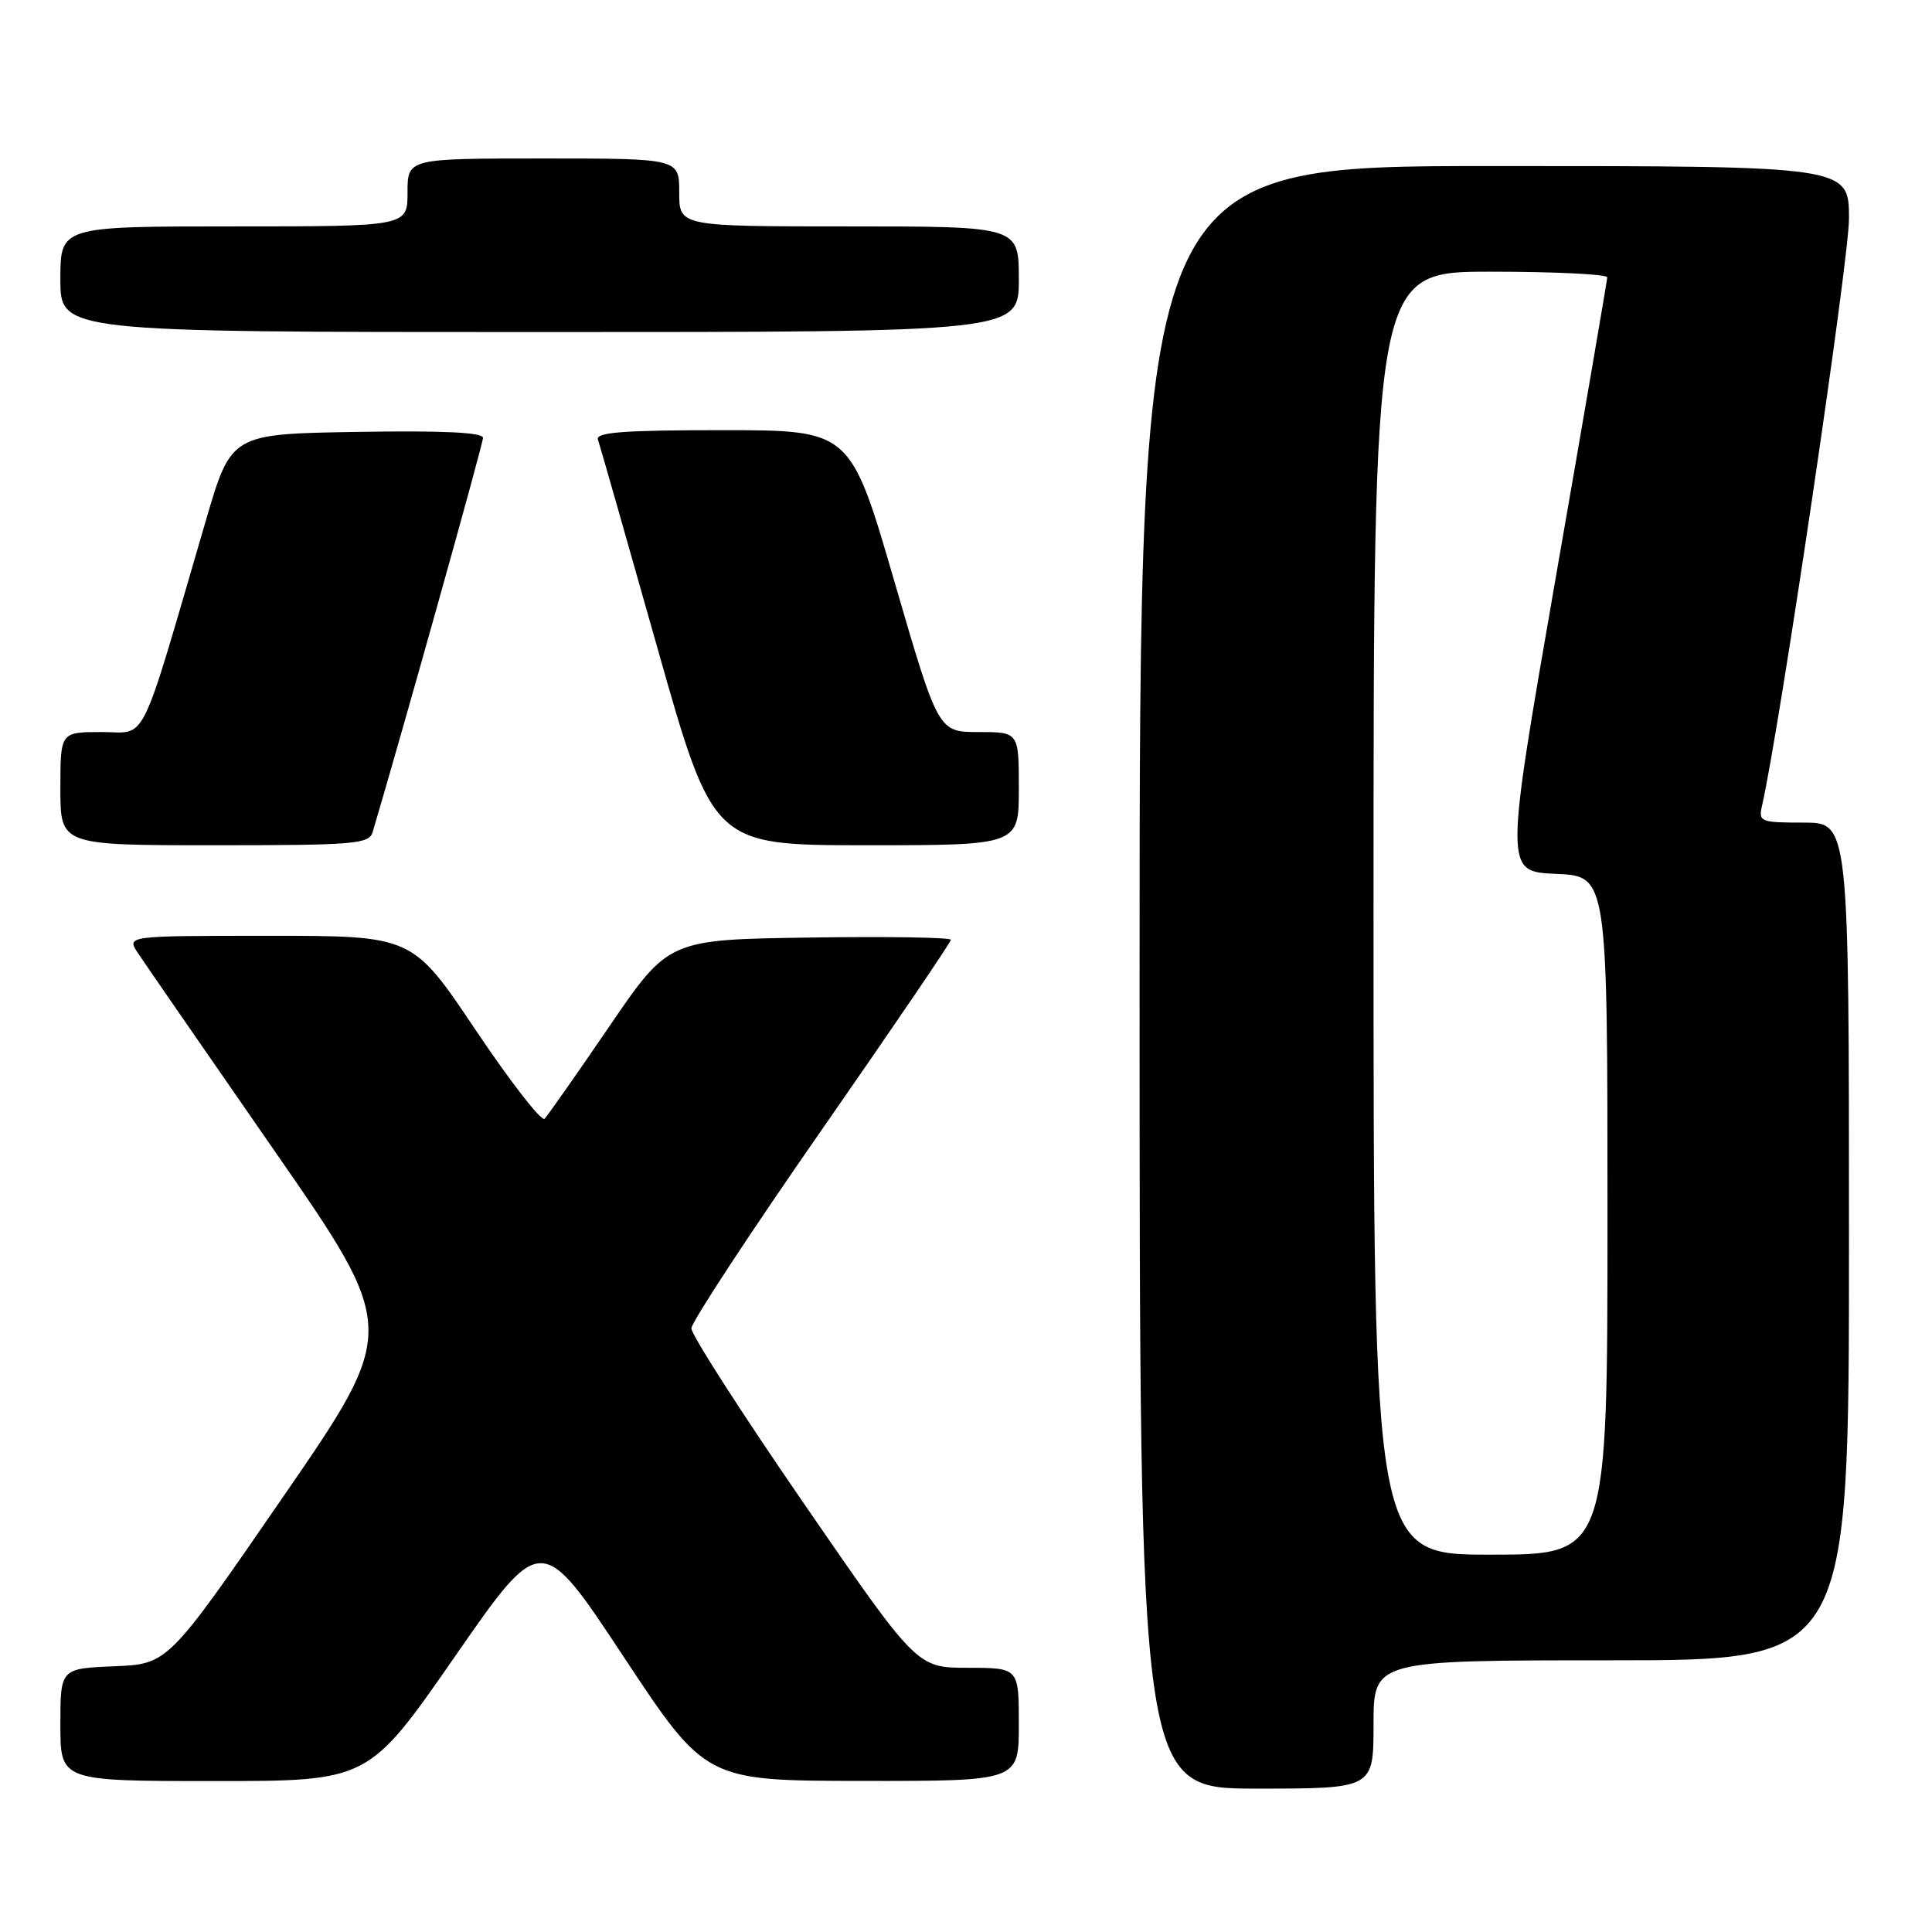 <?xml version="1.0" encoding="UTF-8" standalone="no"?>
<!DOCTYPE svg PUBLIC "-//W3C//DTD SVG 1.1//EN" "http://www.w3.org/Graphics/SVG/1.1/DTD/svg11.dtd" >
<svg xmlns="http://www.w3.org/2000/svg" xmlns:xlink="http://www.w3.org/1999/xlink" version="1.1" viewBox="0 0 256 256">
 <g >
 <path fill="currentColor"
d=" M 182.00 228.50 C 182.00 220.00 182.00 220.00 213.50 220.00 C 245.00 220.00 245.00 220.00 245.00 164.50 C 245.00 109.00 245.00 109.00 238.98 109.00 C 233.25 109.00 232.99 108.89 233.48 106.75 C 235.79 96.64 245.00 34.48 245.00 28.99 C 245.00 22.00 245.00 22.00 198.00 22.00 C 151.00 22.00 151.00 22.00 151.00 129.50 C 151.00 237.00 151.00 237.00 166.50 237.00 C 182.00 237.00 182.00 237.00 182.00 228.50 Z  M 60.27 219.51 C 71.72 203.01 71.72 203.01 82.61 219.49 C 93.50 235.96 93.50 235.96 114.25 235.98 C 135.00 236.00 135.00 236.00 135.00 228.50 C 135.00 221.00 135.00 221.00 128.25 220.99 C 121.50 220.99 121.50 220.99 106.54 199.25 C 98.31 187.30 91.59 176.84 91.61 176.01 C 91.63 175.18 99.37 163.39 108.82 149.80 C 118.27 136.22 126.00 124.84 126.00 124.53 C 126.00 124.21 117.58 124.08 107.29 124.23 C 88.59 124.50 88.59 124.50 80.74 136.00 C 76.43 142.32 72.56 147.83 72.16 148.24 C 71.75 148.65 67.64 143.36 63.03 136.49 C 54.66 124.00 54.66 124.00 35.71 124.00 C 16.77 124.00 16.77 124.00 18.25 126.25 C 19.07 127.49 27.17 139.22 36.26 152.33 C 52.79 176.16 52.79 176.16 37.52 198.33 C 22.26 220.50 22.26 220.50 15.13 220.79 C 8.00 221.09 8.00 221.09 8.00 228.54 C 8.00 236.00 8.00 236.00 28.41 236.00 C 48.83 236.00 48.83 236.00 60.27 219.51 Z  M 49.38 110.25 C 53.43 96.60 64.00 58.83 64.00 58.02 C 64.00 57.29 58.67 57.04 47.32 57.23 C 30.63 57.50 30.63 57.50 27.27 69.00 C 18.31 99.64 19.61 97.00 13.47 97.00 C 8.00 97.00 8.00 97.00 8.00 104.50 C 8.00 112.00 8.00 112.00 28.43 112.00 C 47.03 112.00 48.91 111.84 49.38 110.25 Z  M 135.00 104.50 C 135.00 97.00 135.00 97.00 129.66 97.00 C 124.32 97.00 124.32 97.00 118.50 77.00 C 112.68 57.00 112.68 57.00 95.73 57.00 C 82.61 57.00 78.89 57.28 79.23 58.25 C 79.47 58.94 83.00 71.31 87.08 85.75 C 94.50 111.99 94.50 111.99 114.75 112.00 C 135.00 112.00 135.00 112.00 135.00 104.50 Z  M 135.00 37.00 C 135.00 30.00 135.00 30.00 112.50 30.00 C 90.00 30.00 90.00 30.00 90.00 25.50 C 90.00 21.00 90.00 21.00 72.00 21.00 C 54.00 21.00 54.00 21.00 54.00 25.50 C 54.00 30.00 54.00 30.00 31.00 30.00 C 8.00 30.00 8.00 30.00 8.00 37.00 C 8.00 44.00 8.00 44.00 71.50 44.00 C 135.00 44.00 135.00 44.00 135.00 37.00 Z  M 182.00 121.00 C 182.00 36.00 182.00 36.00 197.50 36.00 C 206.03 36.00 212.99 36.34 212.97 36.75 C 212.95 37.16 209.89 55.05 206.15 76.50 C 199.37 115.50 199.37 115.50 206.18 115.79 C 213.00 116.09 213.00 116.09 213.00 161.04 C 213.00 206.00 213.00 206.00 197.50 206.00 C 182.00 206.00 182.00 206.00 182.00 121.00 Z "/>
</g>
</svg>